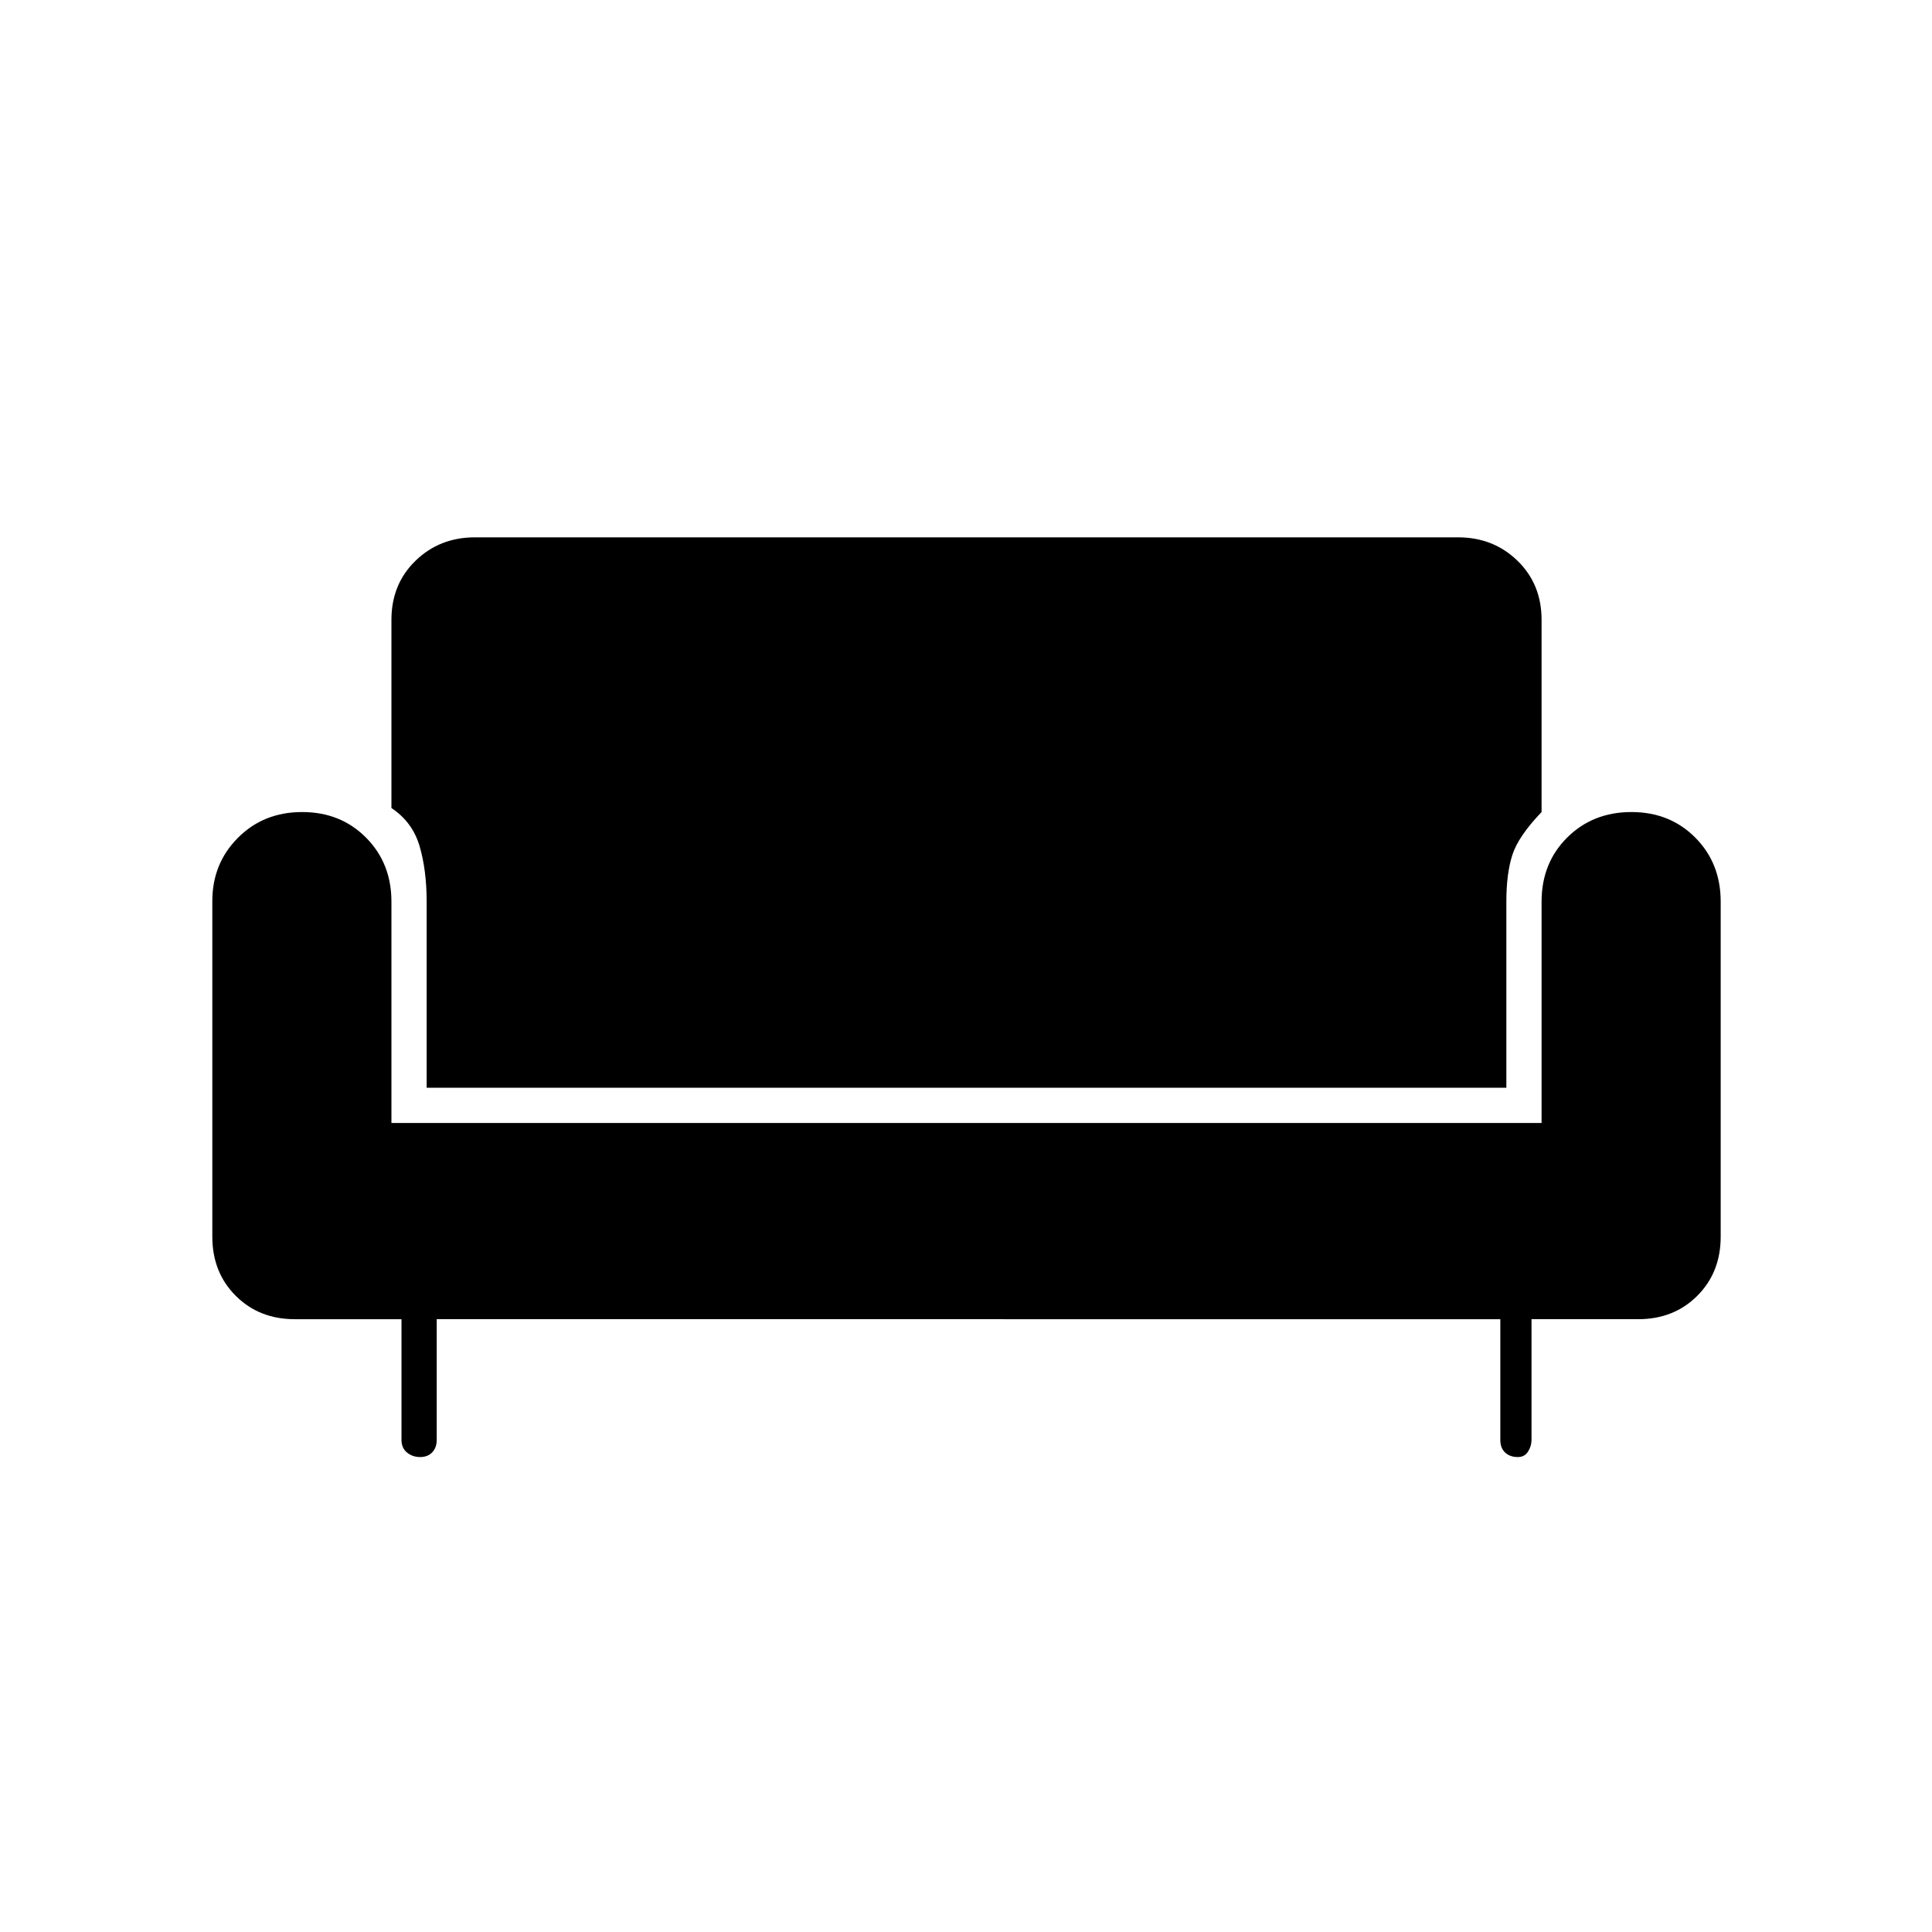 <svg xmlns="http://www.w3.org/2000/svg" height="20" viewBox="0 -960 960 960" width="20"><path d="M208.77-236q-3.77 0-6.52-2.24-2.75-2.23-2.75-6.26v-60h-53q-17.75 0-29.37-11.63-11.63-11.62-11.63-29.37v-166.72q0-18.74 12.75-31.51 12.74-12.77 31.88-12.77 19.13 0 31.75 12.71Q194.5-531.08 194.5-512v110H766v-109.93q0-19.27 12.75-31.92 12.74-12.65 31.88-12.65 19.13 0 31.75 12.71Q855-531.08 855-512v166.5q0 17.75-11.62 29.37Q831.75-304.5 814-304.5h-53v60q0 3.03-1.71 5.76-1.72 2.74-5.08 2.74-3.93 0-6.32-2.24-2.39-2.23-2.39-6.26v-60H217v60q0 3.8-2.23 6.15-2.23 2.35-6 2.35ZM212-419.5V-512q0-15.54-3.5-27.52t-14-18.98V-652q0-17.75 11.98-29.38Q218.46-693 236-693h488.5q17.54 0 29.52 11.62Q766-669.75 766-652v95.5q-11.5 12-14.5 21.25t-3 23.25v92.5H212Z"/></svg>